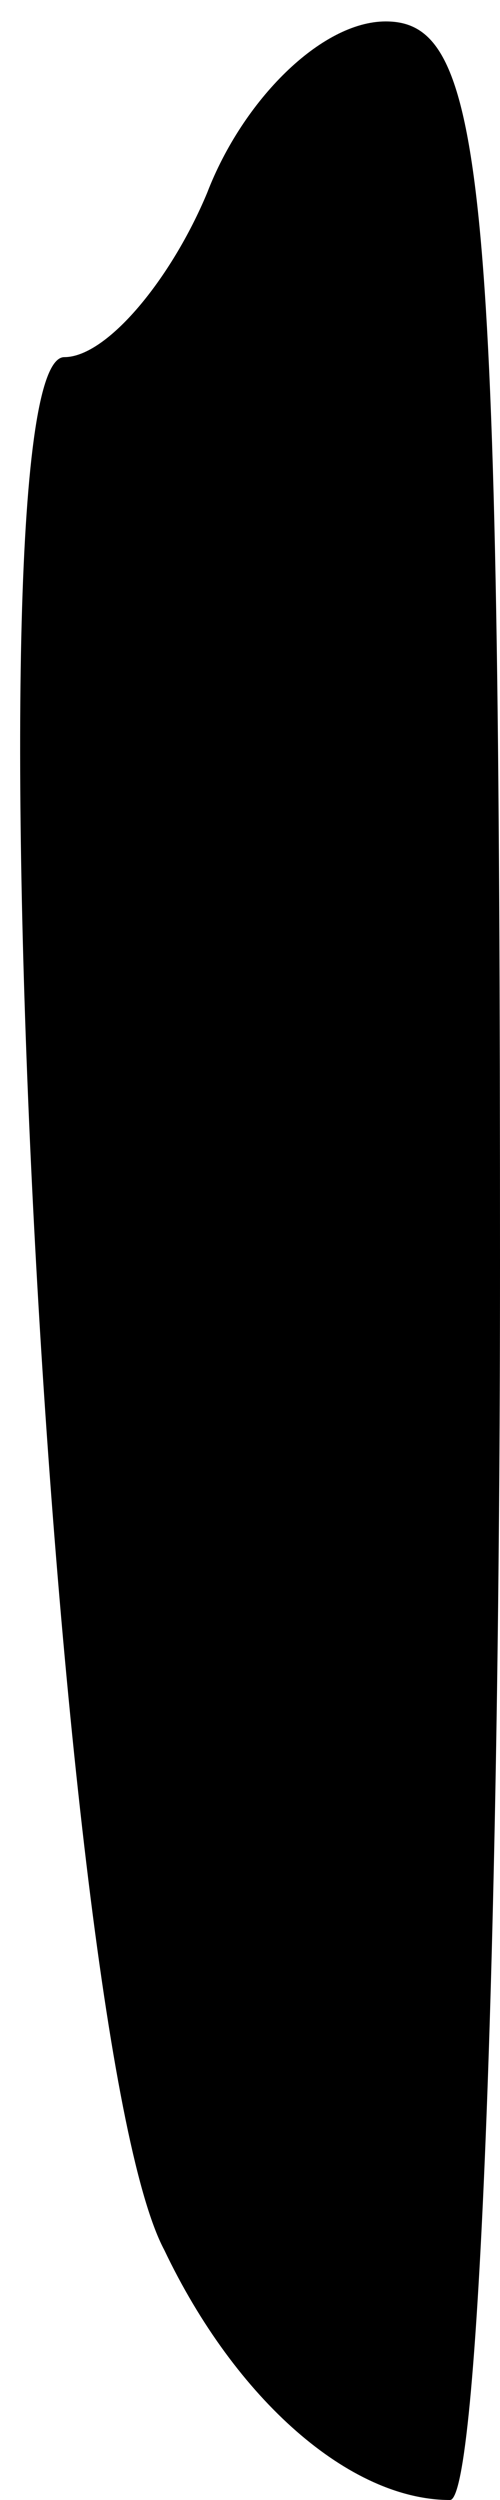 <?xml version="1.0" standalone="no"?>
<!DOCTYPE svg PUBLIC "-//W3C//DTD SVG 20010904//EN"
 "http://www.w3.org/TR/2001/REC-SVG-20010904/DTD/svg10.dtd">
<svg version="1.0" xmlns="http://www.w3.org/2000/svg"
 width="7pt" height="35pt" viewBox="0 0 7 35"
 preserveAspectRatio="xMidYMid meet">
<g transform="translate(0,35) scale(0.1,-0.1)"
fill="#000000" stroke="none">
<path fill="#000000" stroke="none" d="M29 323 c-5 -12 -14 -23 -20 -23 -14 0
-2 -235 14 -265 10 -21 26 -35 40 -35 4 0 7 78 7 173 0 152 -2 174 -16 174 -9
0 -20 -11 -25 -24z"/>
</g>
</svg>
